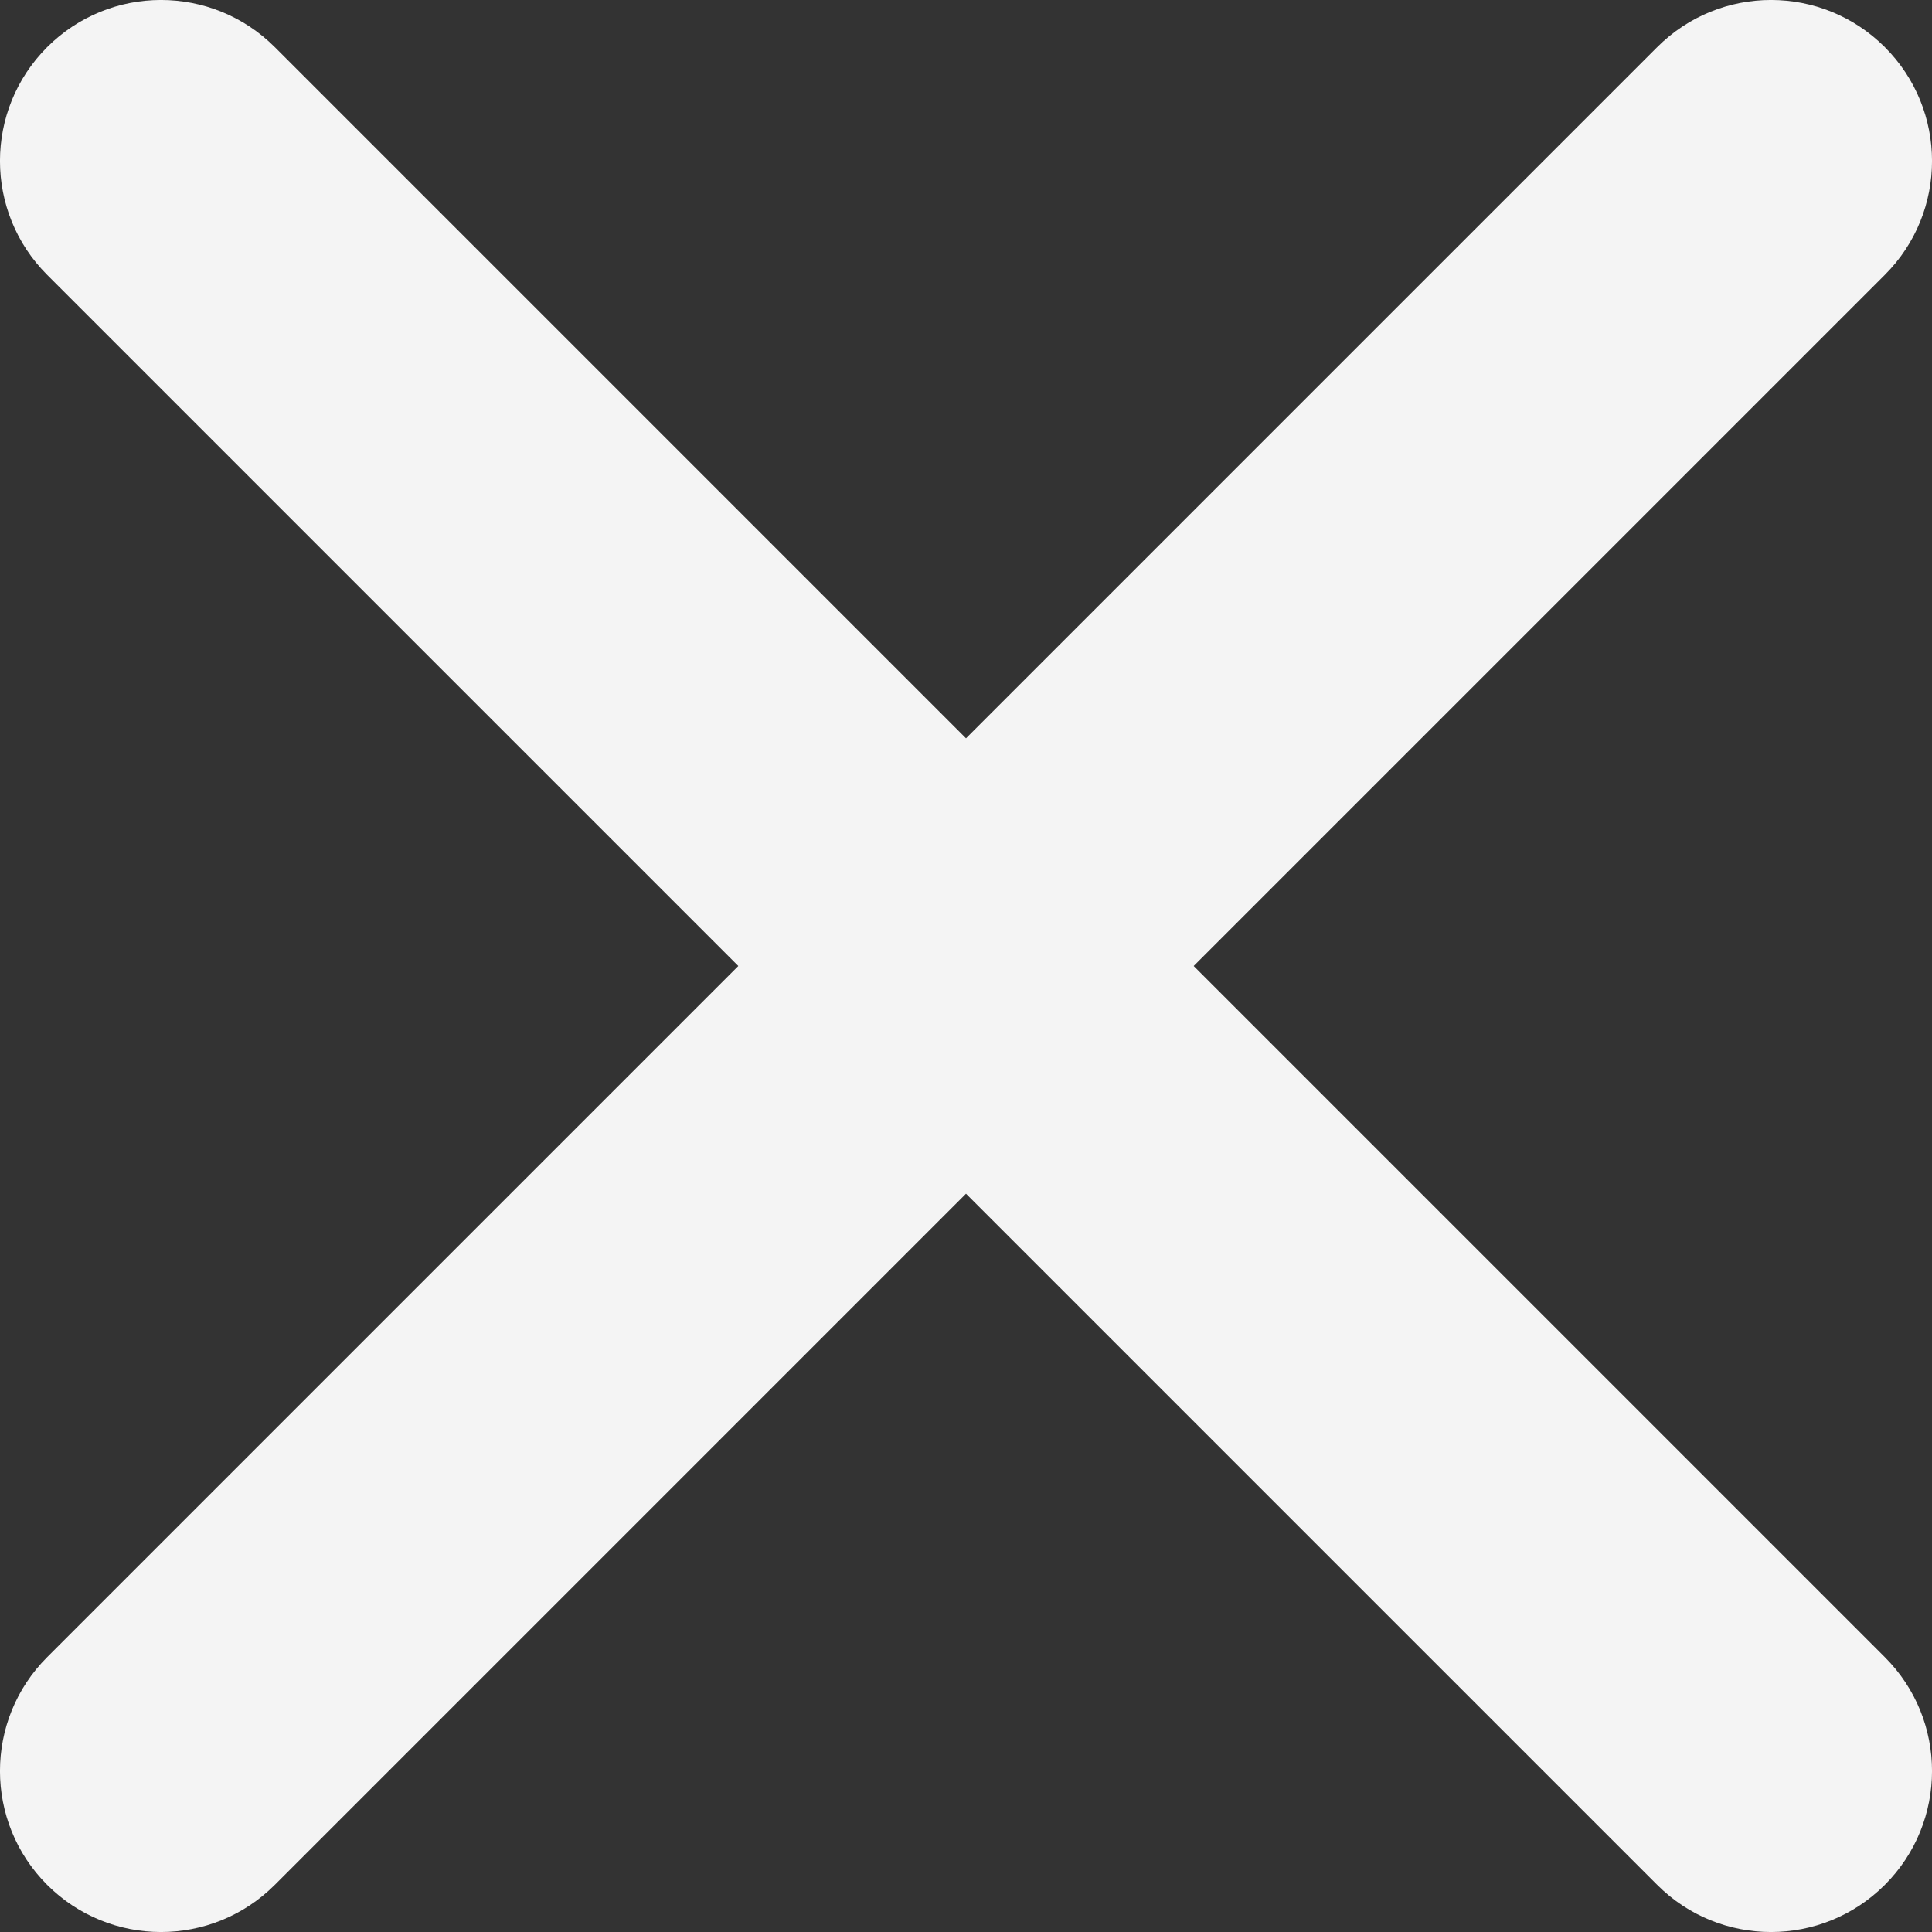 <svg width="20" height="20" viewBox="0 0 20 20" fill="none" xmlns="http://www.w3.org/2000/svg">
<rect x="0" y="0" width="20" height="20" fill="#333333" stroke="none"/>
<path fill-rule="evenodd" clip-rule="evenodd" d="M0.488 0.488C1.139 -0.163 2.194 -0.163 2.845 0.488L10 7.643L17.155 0.488C17.806 -0.163 18.861 -0.163 19.512 0.488C20.163 1.139 20.163 2.194 19.512 2.845L12.357 10L19.512 17.155C20.163 17.806 20.163 18.861 19.512 19.512C18.861 20.163 17.806 20.163 17.155 19.512L10 12.357L2.845 19.512C2.194 20.163 1.139 20.163 0.488 19.512C-0.163 18.861 -0.163 17.806 0.488 17.155L7.643 10L0.488 2.845C-0.163 2.194 -0.163 1.139 0.488 0.488V0.488Z" fill="#F4F4F4"/>
</svg>
